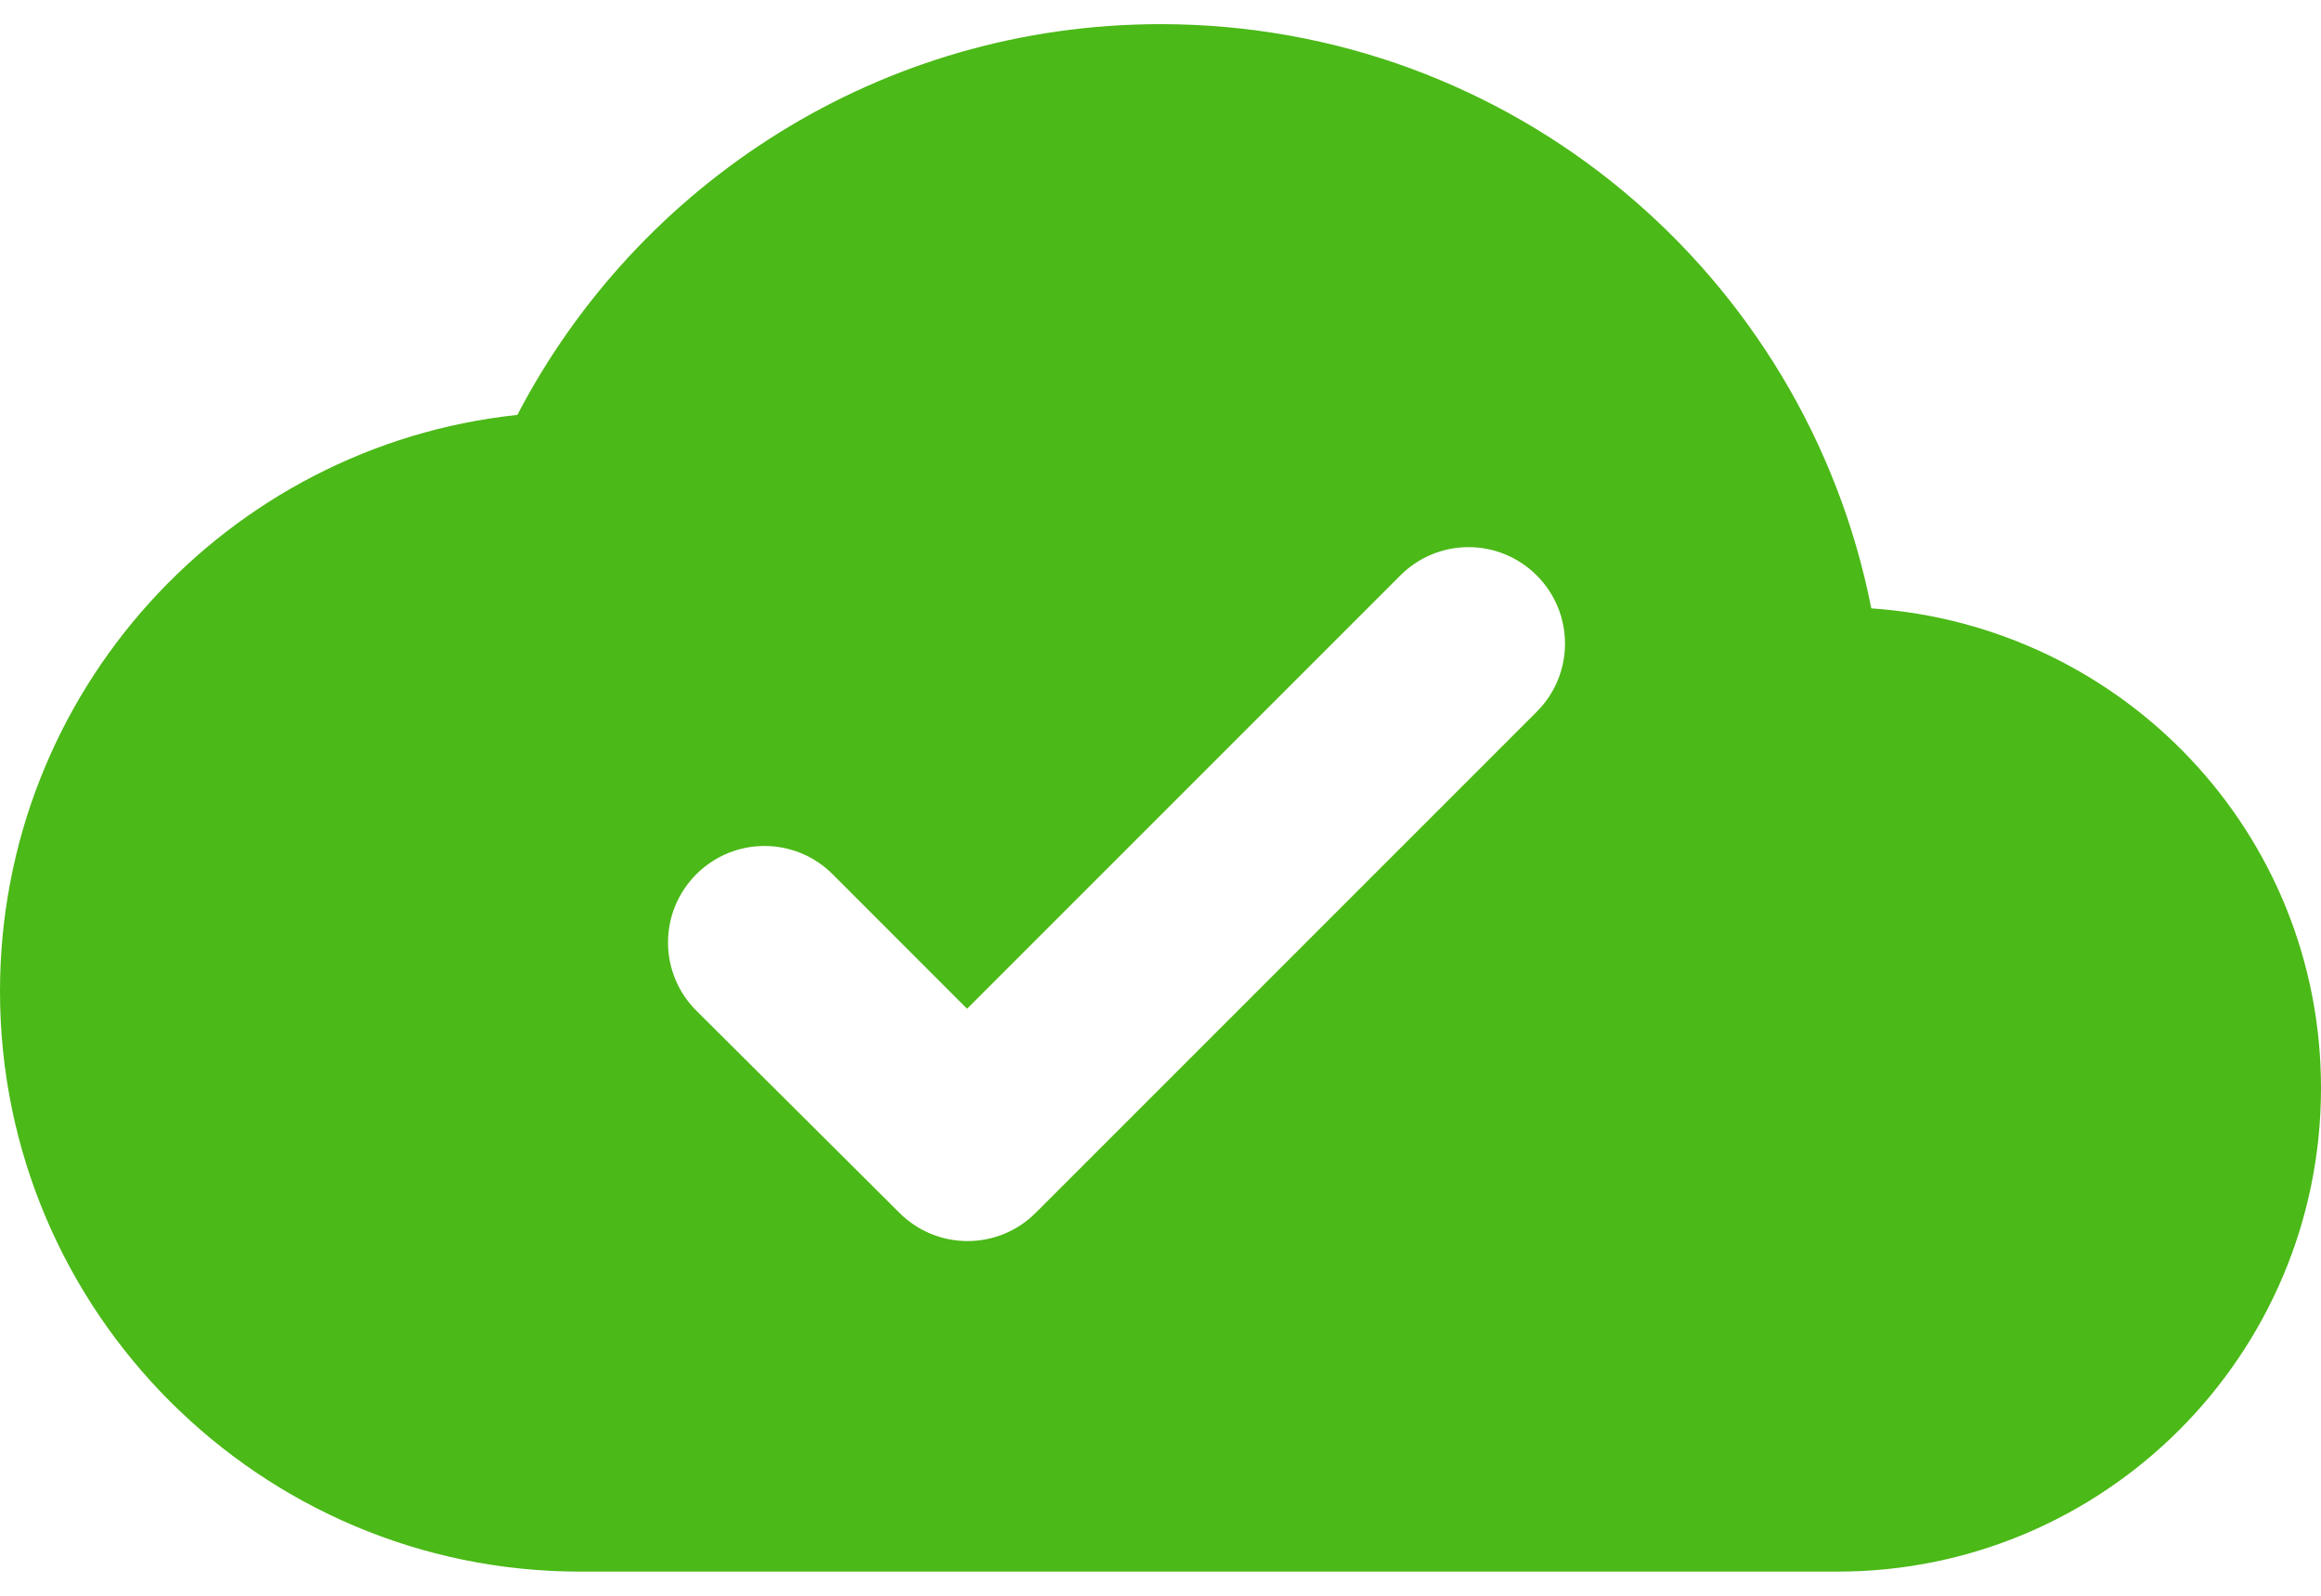 <svg width="32" height="22" viewBox="0 0 32 22" fill="none" xmlns="http://www.w3.org/2000/svg">
<path d="M25.8 8.387C24.893 3.787 20.853 0.333 16 0.333C12.147 0.333 8.8 2.52 7.133 5.72C3.12 6.147 0 9.547 0 13.667C0 18.08 3.587 21.667 8 21.667H25.333C29.013 21.667 32 18.68 32 15C32 11.48 29.267 8.627 25.8 8.387ZM14.28 16.72C13.76 17.24 12.92 17.24 12.4 16.72L9.6 13.933C9.08 13.413 9.08 12.573 9.6 12.053C10.12 11.533 10.96 11.533 11.48 12.053L13.333 13.907L19.307 7.933C19.827 7.413 20.667 7.413 21.187 7.933C21.707 8.453 21.707 9.293 21.187 9.813L14.28 16.72Z" fill="#4BB917"/>
</svg>
